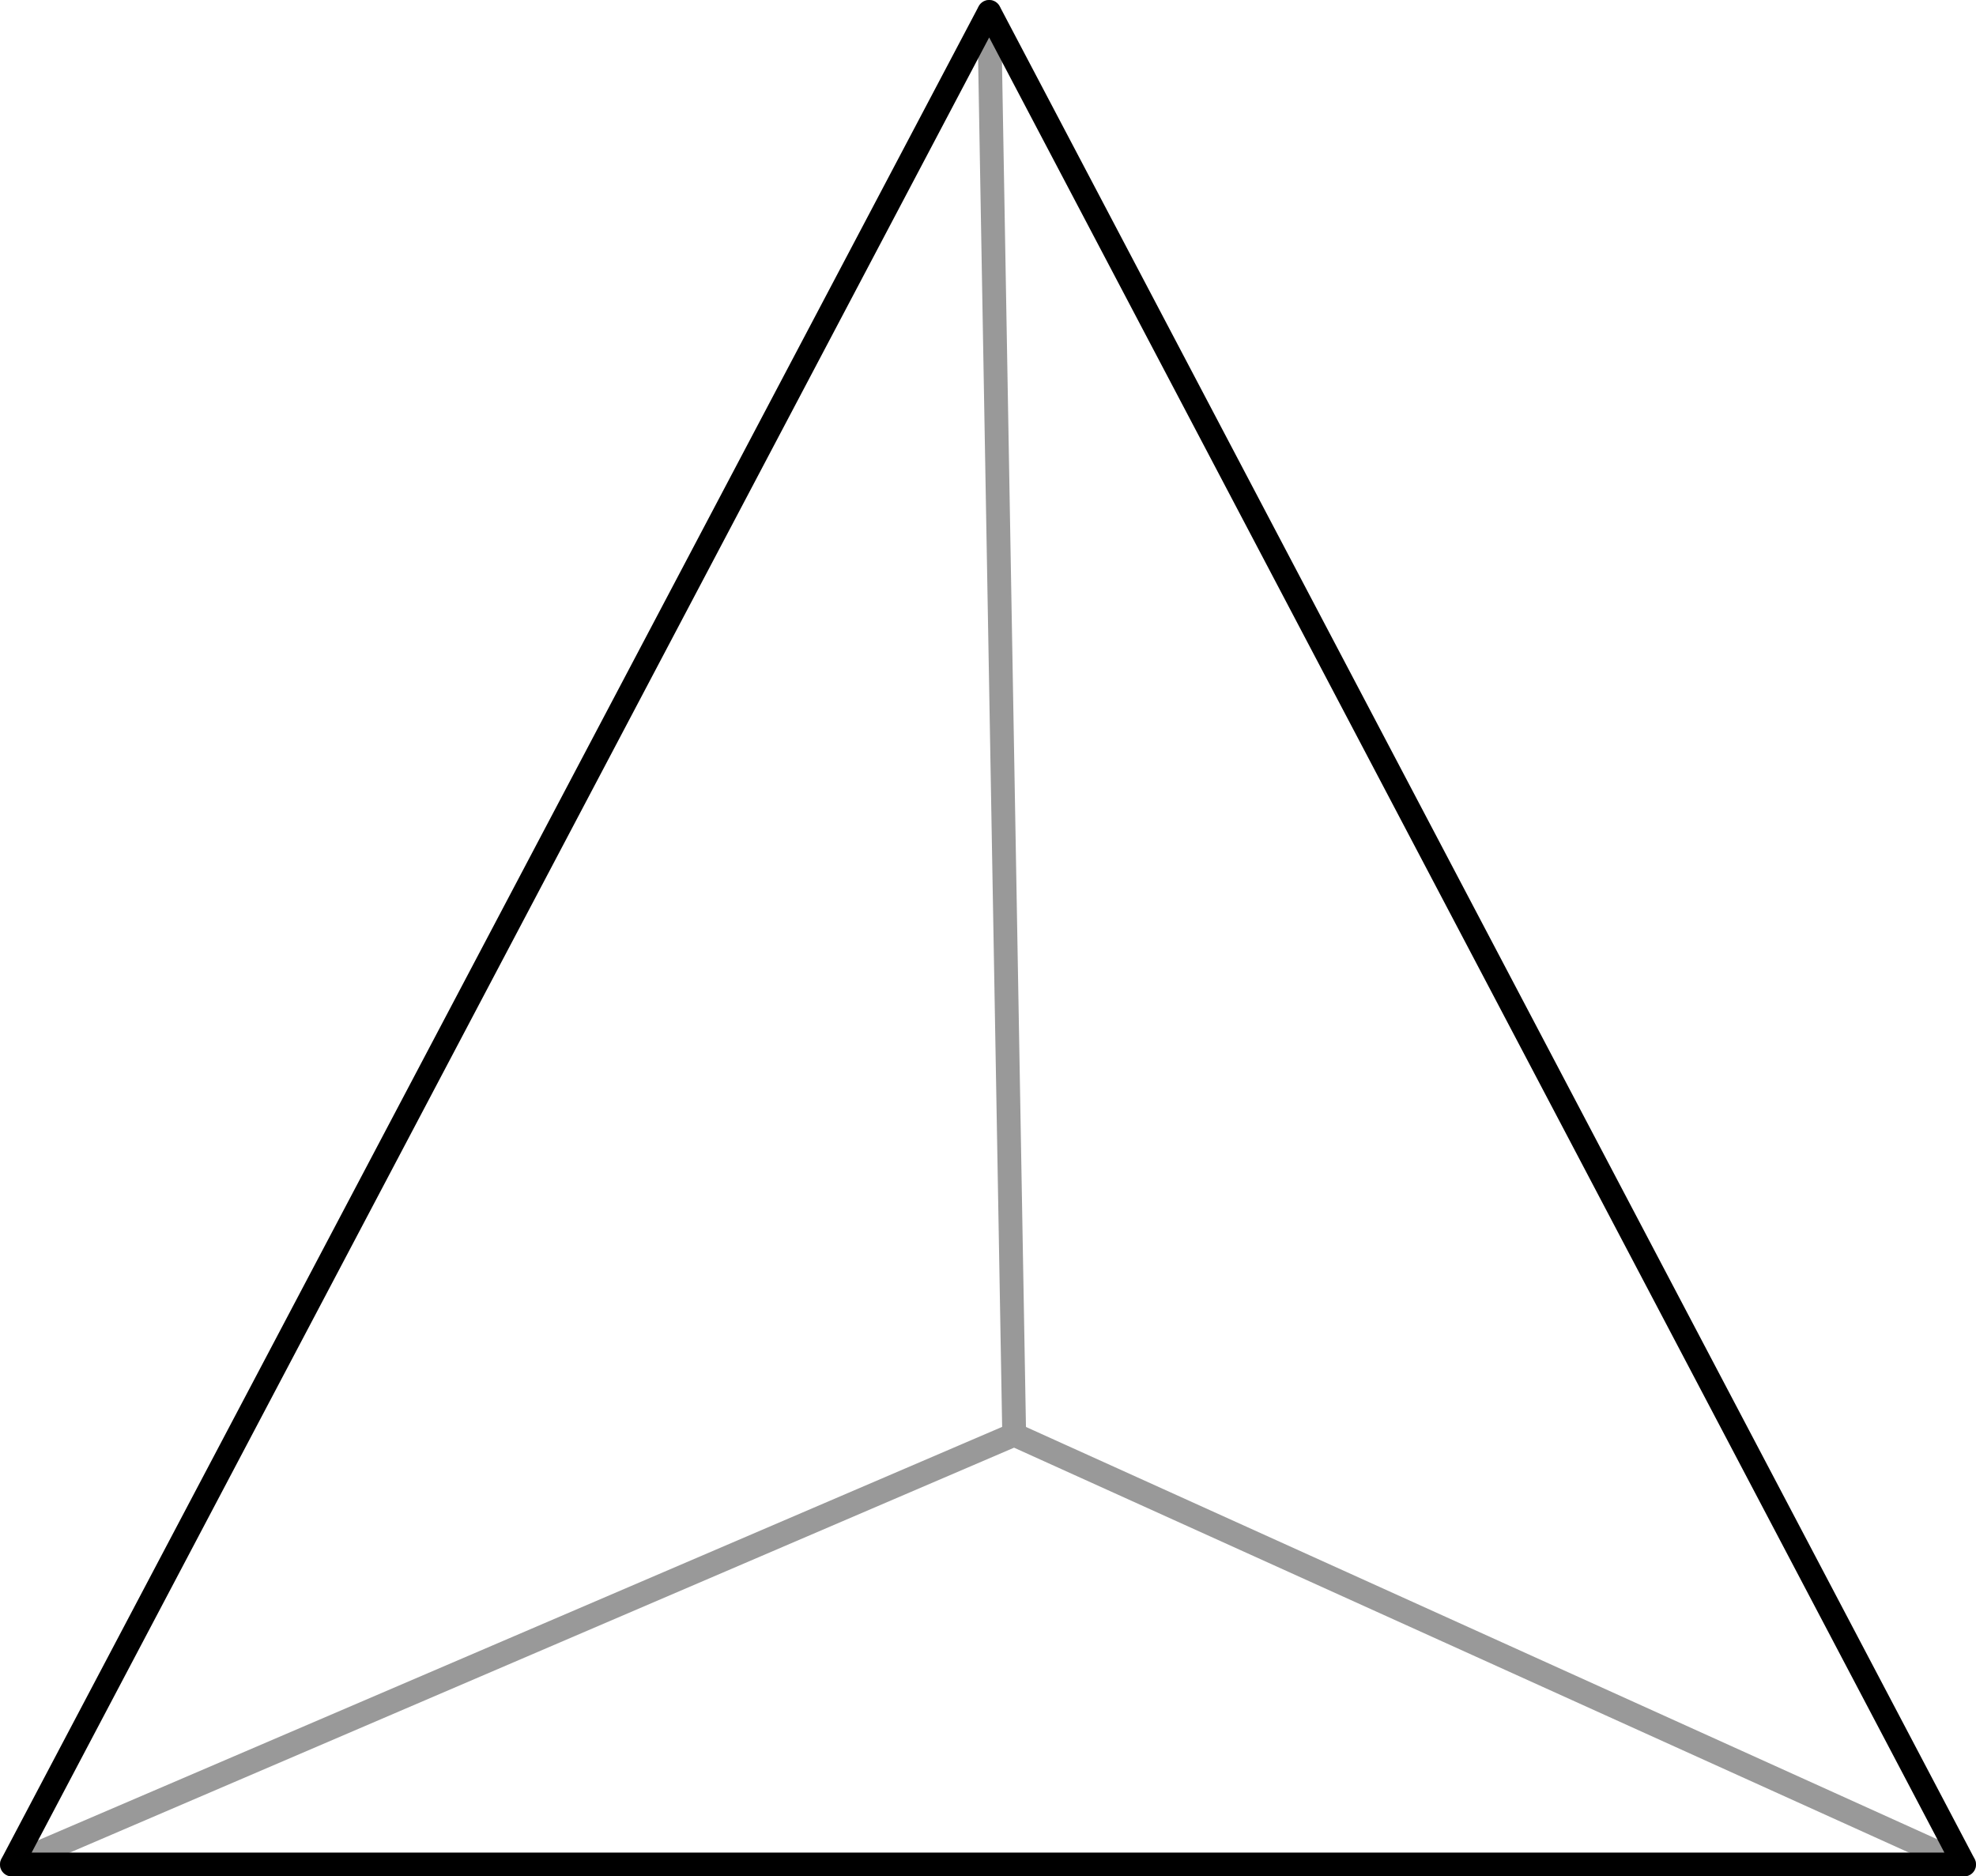 <?xml version="1.0" encoding="UTF-8" standalone="no"?>
<svg xmlns:xlink="http://www.w3.org/1999/xlink" height="78.8px" width="83.0px" xmlns="http://www.w3.org/2000/svg">
  <g transform="matrix(1.0, 0.0, 0.0, 1.0, 42.3, 47.4)">
    <path d="M40.2 30.9 L0.3 12.85 -0.75 -46.9 0.3 12.85 40.2 30.9 -41.8 30.9 -0.75 -46.9 40.2 30.9 M0.3 12.85 L-41.8 30.9 0.3 12.85" fill="#ffffff" fill-opacity="0.0" fill-rule="evenodd" stroke="none"/>
    <path d="M40.2 30.9 L-0.75 -46.9 -41.8 30.9 40.2 30.9" fill="none" stroke="#000000" stroke-linecap="round" stroke-linejoin="round" stroke-width="1.0"/>
    <path d="M-0.75 -46.9 L0.3 12.85 40.2 30.9 M-41.8 30.9 L0.3 12.85" fill="none" stroke="#000000" stroke-linecap="round" stroke-linejoin="round" stroke-opacity="0.4" stroke-width="1.0"/>
  </g>
</svg>

